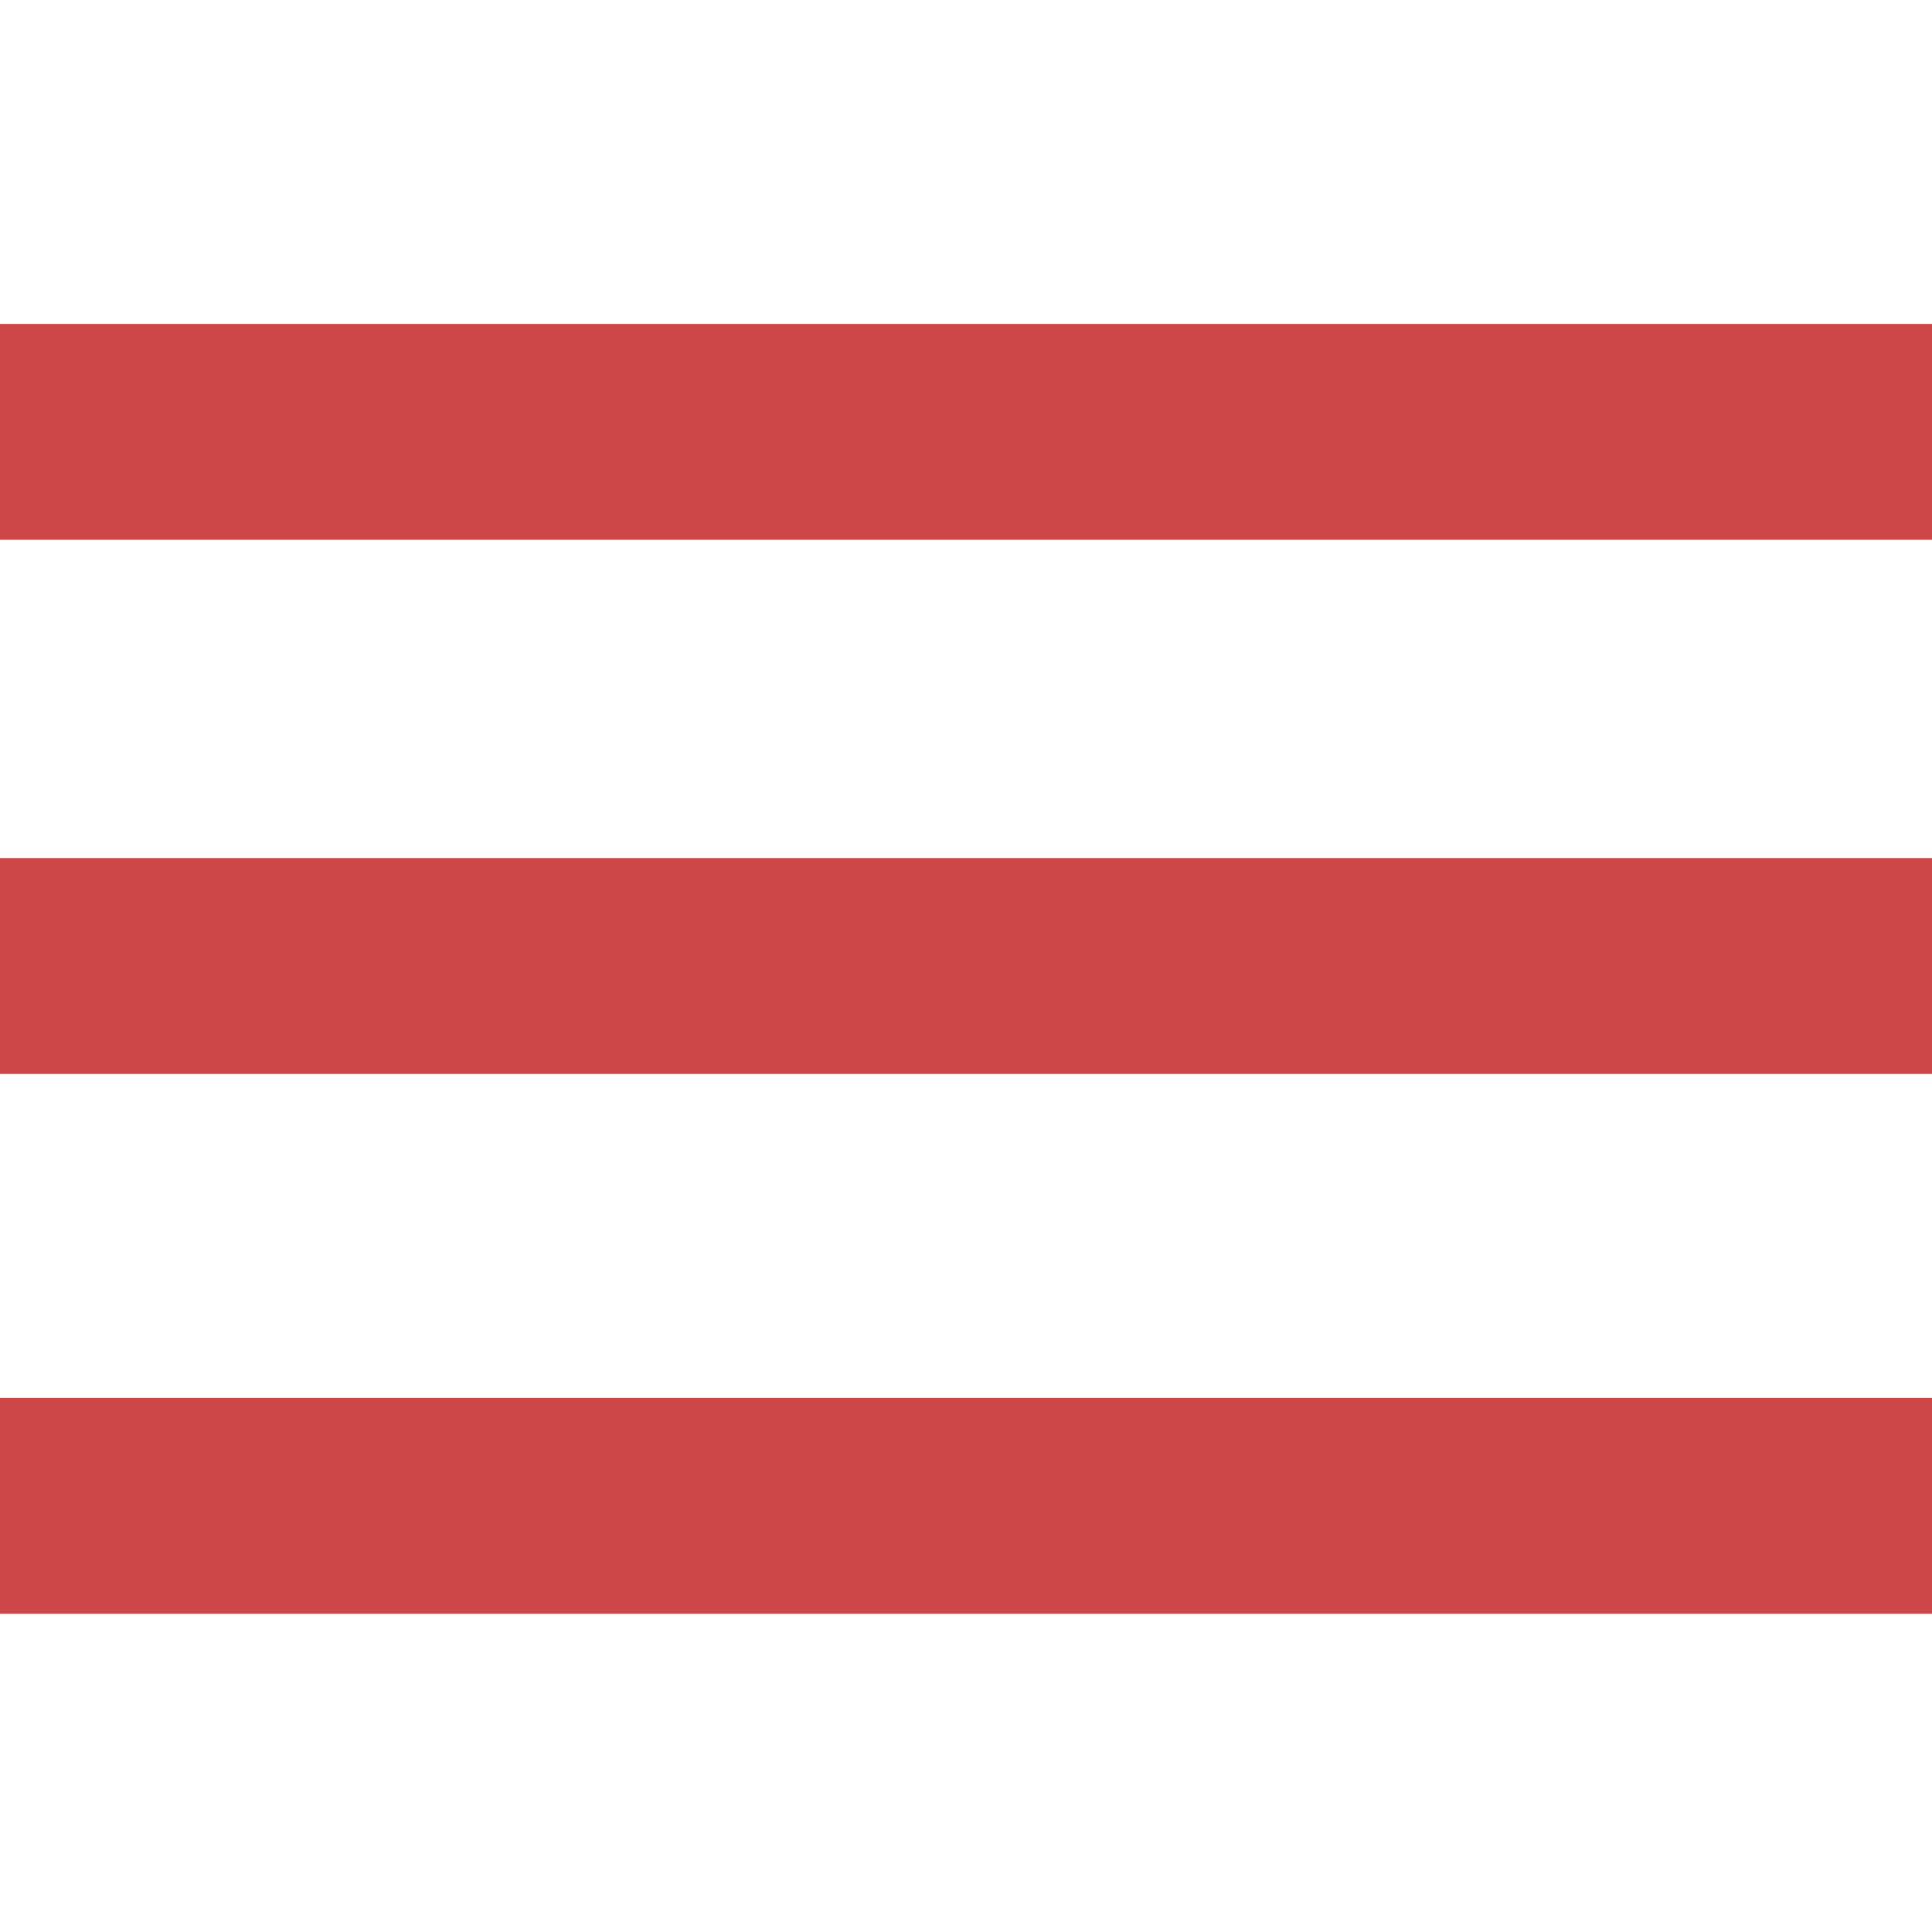 <?xml version="1.0" encoding="utf-8"?>
<!-- Generator: Adobe Illustrator 22.1.0, SVG Export Plug-In . SVG Version: 6.00 Build 0)  -->
<svg version="1.1" id="Capa_1" xmlns="http://www.w3.org/2000/svg" xmlns:xlink="http://www.w3.org/1999/xlink" x="0px" y="0px"
	 viewBox="0 0 34 34" style="enable-background:new 0 0 34 34;" xml:space="preserve">
<style type="text/css">
	.st0{fill:#CE4748;}
</style>
<g>
	<g>
		<g>
			<g>
				<rect x="0" y="24.6" class="st0" width="34" height="3.8"/>
				<rect x="0" y="15.1" class="st0" width="34" height="3.8"/>
				<rect x="0" y="5.7" class="st0" width="34" height="3.8"/>
			</g>
		</g>
	</g>
</g>
</svg>
